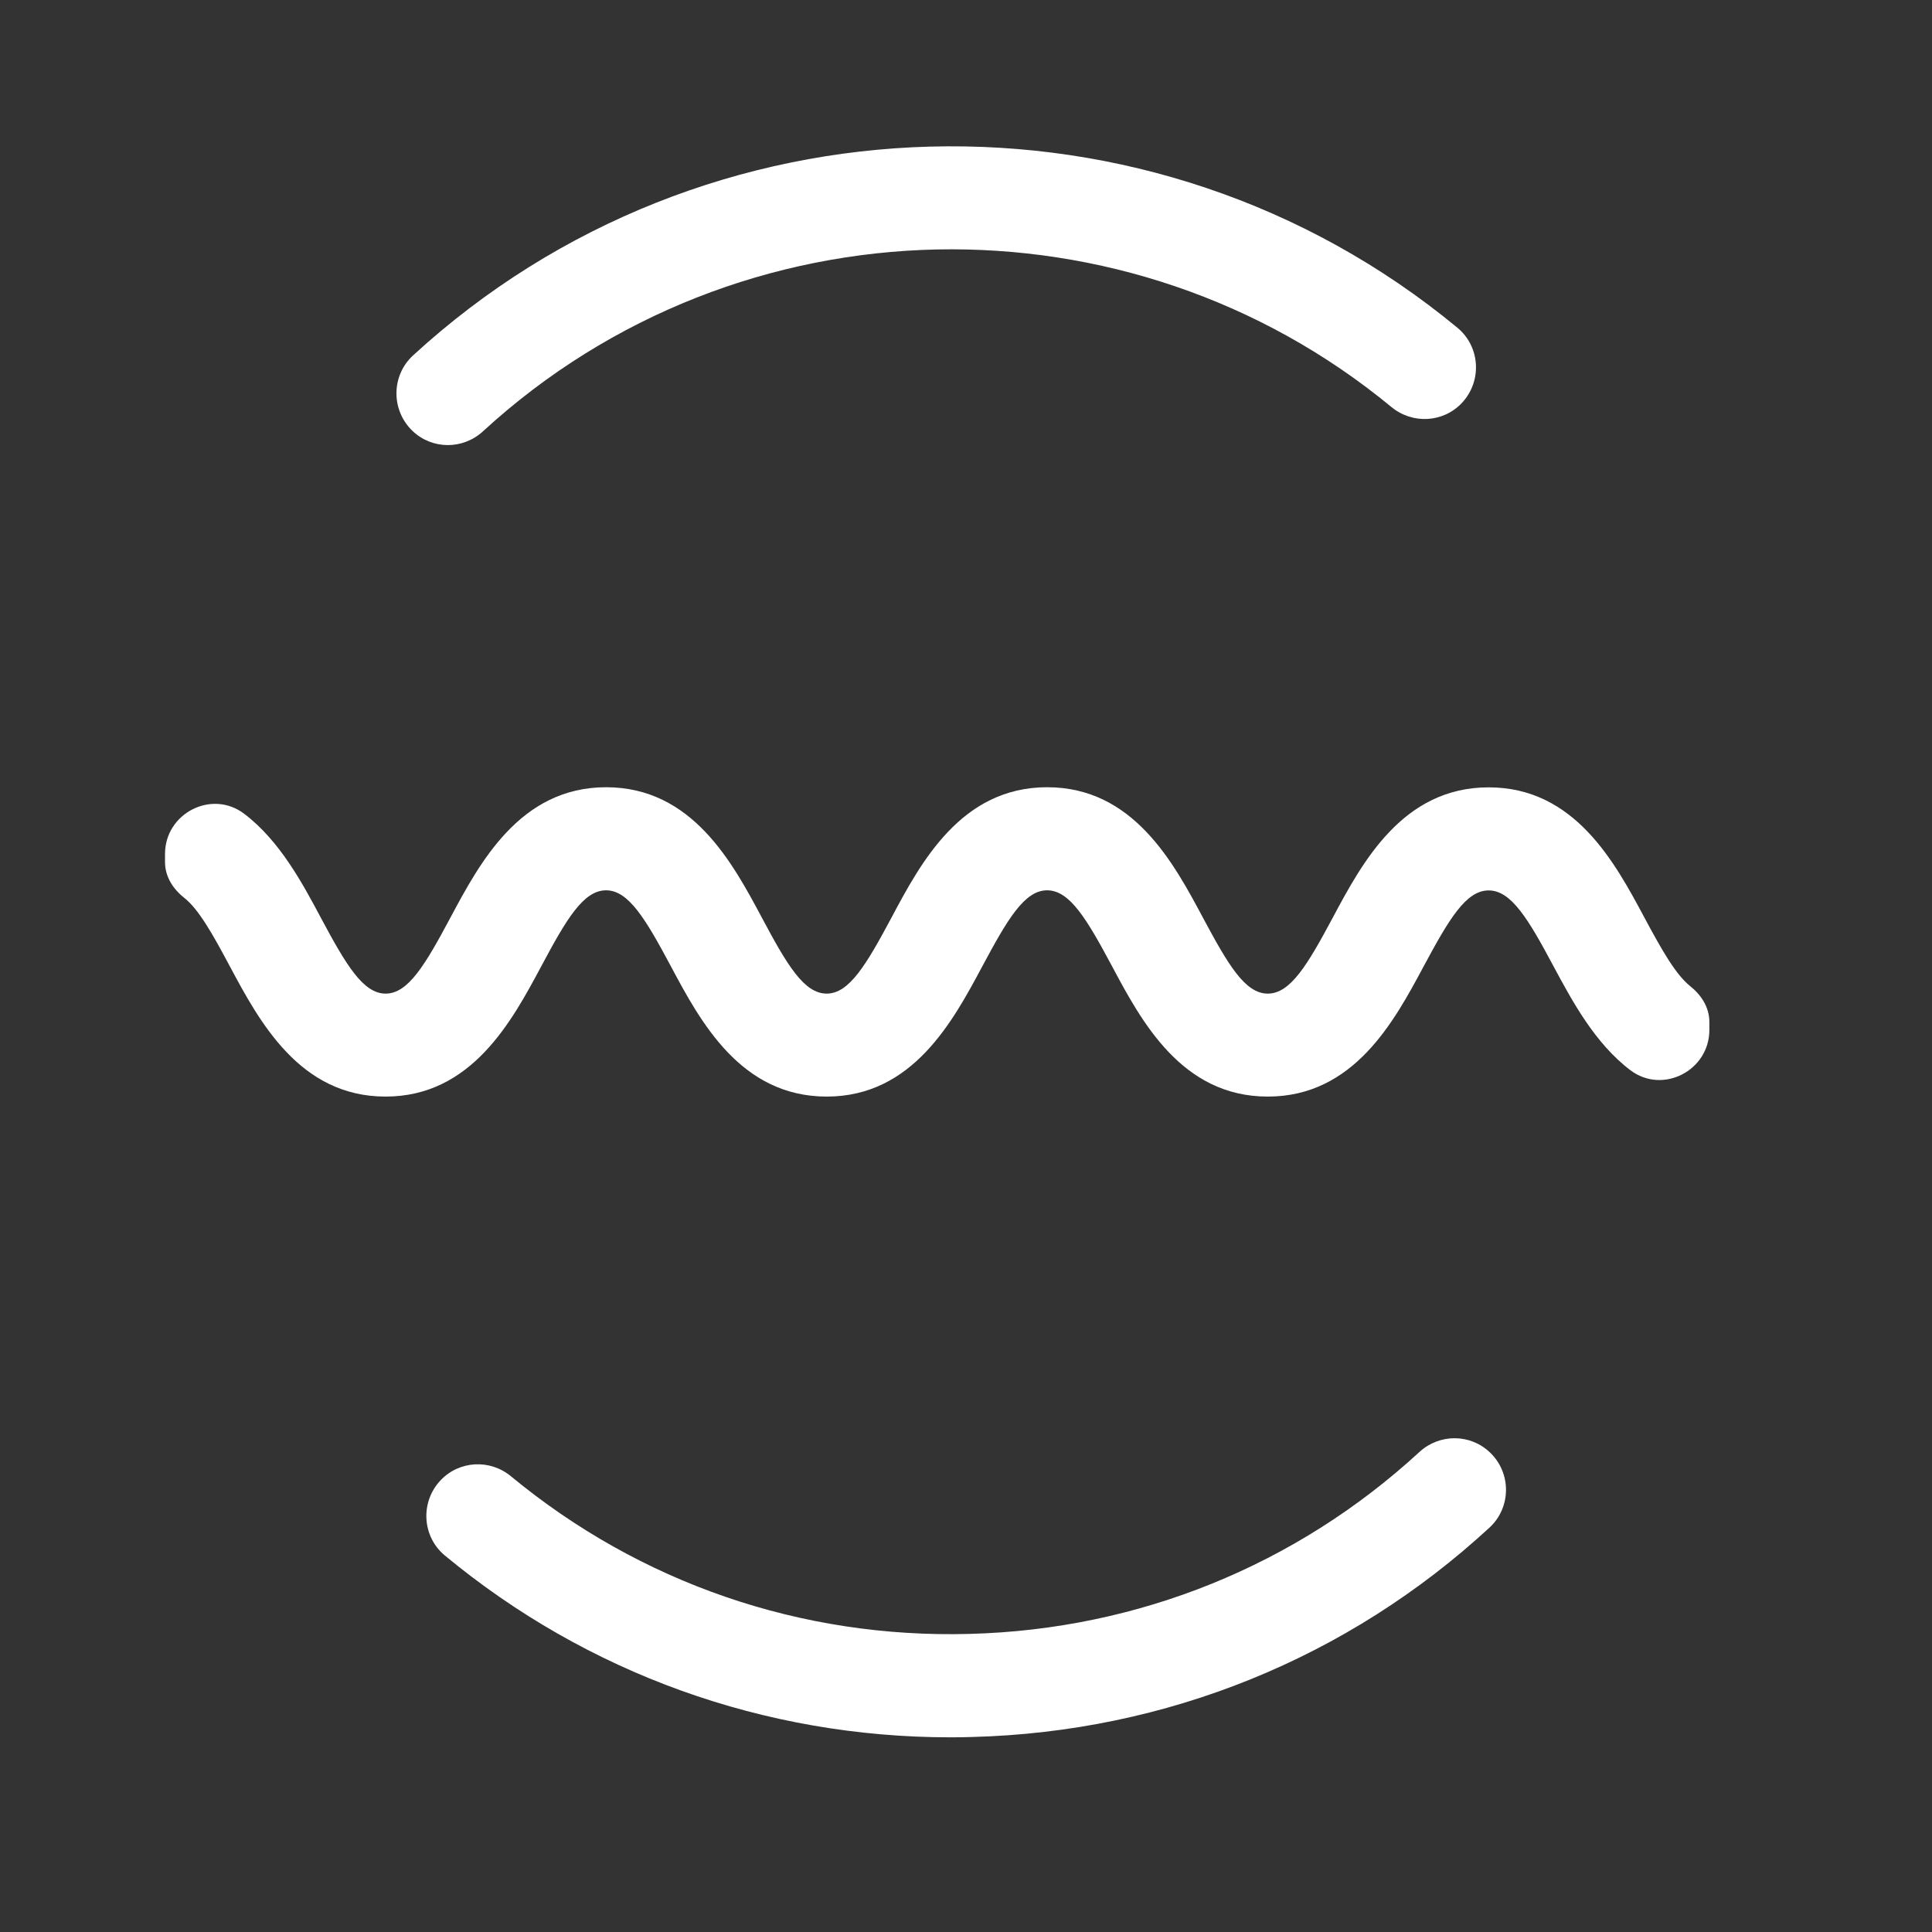 <!--

    SonarLint for IntelliJ IDEA
    Copyright (C) 2015-2024 SonarSource
    sonarlint@sonarsource.com

    This program is free software; you can redistribute it and/or
    modify it under the terms of the GNU Lesser General Public
    License as published by the Free Software Foundation; either
    version 3 of the License, or (at your option) any later version.

    This program is distributed in the hope that it will be useful,
    but WITHOUT ANY WARRANTY; without even the implied warranty of
    MERCHANTABILITY or FITNESS FOR A PARTICULAR PURPOSE.  See the GNU
    Lesser General Public License for more details.

    You should have received a copy of the GNU Lesser General Public
    License along with this program; if not, write to the Free Software
    Foundation, Inc., 51 Franklin Street, Fifth Floor, Boston, MA  02

-->
<svg width="17" height="17" viewBox="0 0 17 17" fill="none" xmlns="http://www.w3.org/2000/svg">
<rect x="0" y="0" width="17" height="17" fill="#333333" stroke="none"/>
<path d="M15.041 9.063C15.041 9.42 14.631 9.632 14.346 9.417C14.033 9.18 13.833 8.806 13.67 8.503C13.448 8.087 13.298 7.835 13.099 7.835C12.899 7.835 12.75 8.088 12.527 8.503C12.268 8.987 11.913 9.649 11.155 9.649C10.398 9.649 10.043 8.986 9.785 8.502C9.563 8.087 9.413 7.834 9.214 7.834C9.015 7.834 8.866 8.087 8.644 8.502C8.385 8.986 8.031 9.649 7.274 9.649C6.516 9.649 6.161 8.986 5.903 8.502C5.681 8.087 5.531 7.834 5.333 7.834C5.134 7.834 4.984 8.087 4.763 8.502C4.504 8.986 4.149 9.649 3.392 9.649C2.636 9.649 2.281 8.986 2.022 8.502C1.867 8.211 1.747 8 1.621 7.9C1.521 7.821 1.452 7.712 1.452 7.586V7.514C1.452 7.157 1.862 6.944 2.148 7.16C2.461 7.397 2.661 7.771 2.823 8.075C3.045 8.49 3.195 8.743 3.393 8.743C3.592 8.743 3.741 8.49 3.963 8.075C4.222 7.59 4.577 6.927 5.333 6.927C6.09 6.927 6.445 7.59 6.704 8.075C6.925 8.49 7.075 8.743 7.274 8.743C7.472 8.743 7.622 8.49 7.844 8.075C8.102 7.59 8.457 6.927 9.214 6.927C9.971 6.927 10.326 7.59 10.585 8.075C10.807 8.49 10.956 8.743 11.155 8.743C11.355 8.743 11.505 8.49 11.727 8.075C11.986 7.59 12.341 6.928 13.099 6.928C13.857 6.928 14.211 7.591 14.47 8.075C14.626 8.366 14.746 8.576 14.872 8.677C14.971 8.756 15.041 8.865 15.041 8.992V9.064V9.063Z" fill="white"/>
<path d="M8.365 15.287C6.727 15.287 5.169 14.726 3.914 13.687C3.713 13.52 3.696 13.216 3.877 13.025C4.041 12.852 4.311 12.837 4.496 12.99C5.63 13.927 7.046 14.418 8.532 14.377C10.017 14.338 11.407 13.773 12.49 12.776C12.666 12.615 12.935 12.614 13.109 12.779C13.3 12.959 13.299 13.264 13.106 13.442C11.862 14.589 10.264 15.239 8.556 15.284C8.493 15.286 8.429 15.287 8.365 15.287Z" fill="white"/>
<path d="M3.631 3.793C3.44 3.612 3.441 3.306 3.634 3.128C4.917 1.949 6.543 1.334 8.183 1.29C9.824 1.246 11.481 1.774 12.823 2.883C13.026 3.05 13.043 3.355 12.863 3.546C12.699 3.72 12.429 3.734 12.244 3.582C11.086 2.626 9.66 2.167 8.246 2.195C6.805 2.225 5.375 2.761 4.249 3.796C4.073 3.957 3.804 3.957 3.631 3.793Z" fill="white"/>
</svg>
